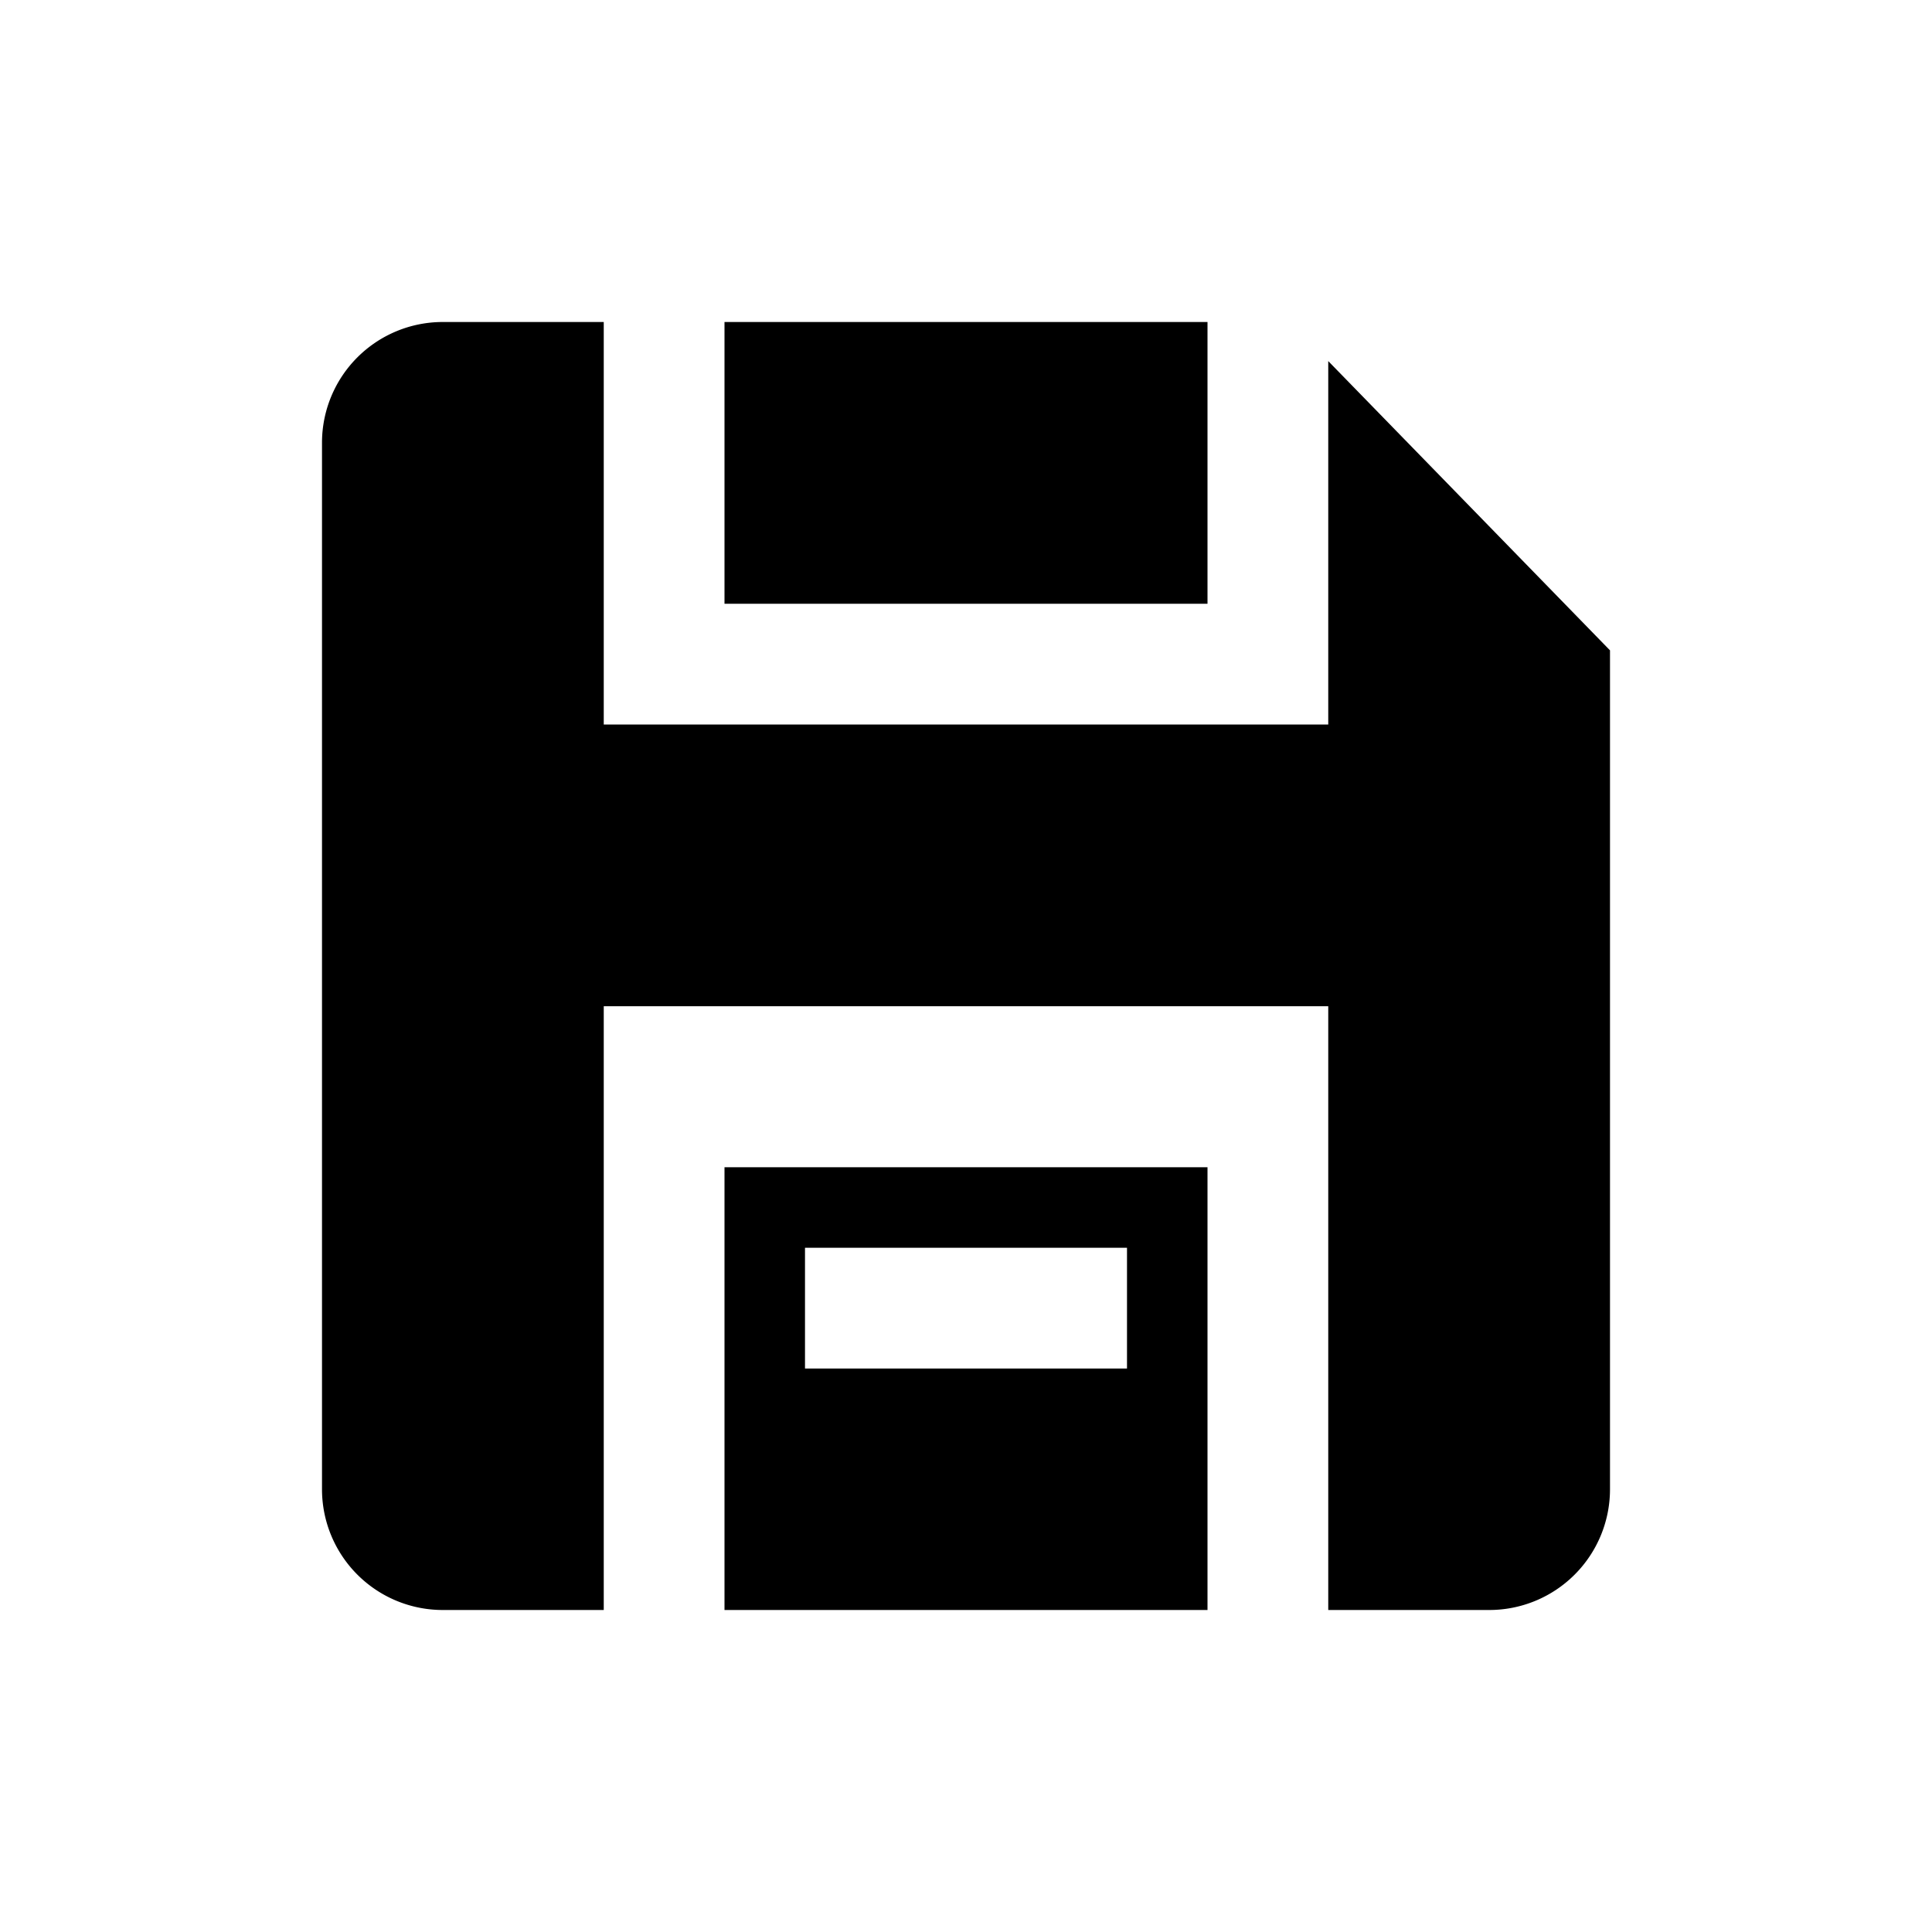 <svg xmlns="http://www.w3.org/2000/svg" viewBox="0 0 1024 1024" version="1.1"><path d="M320 170.667v213.333h384V191.381l149.333 153.323V789.333a64 64 0 0 1-64 64h-85.333V533.333H320v320h-85.333a64 64 0 0 1-64-64V234.667a64 64 0 0 1 64-64h85.333z m320 448v234.667H384V618.667h256z m-42.667 42.667h-170.667v64h170.667v-64z m42.667-490.667v149.333H384V170.667h256z" p-id="22099"></path></svg>